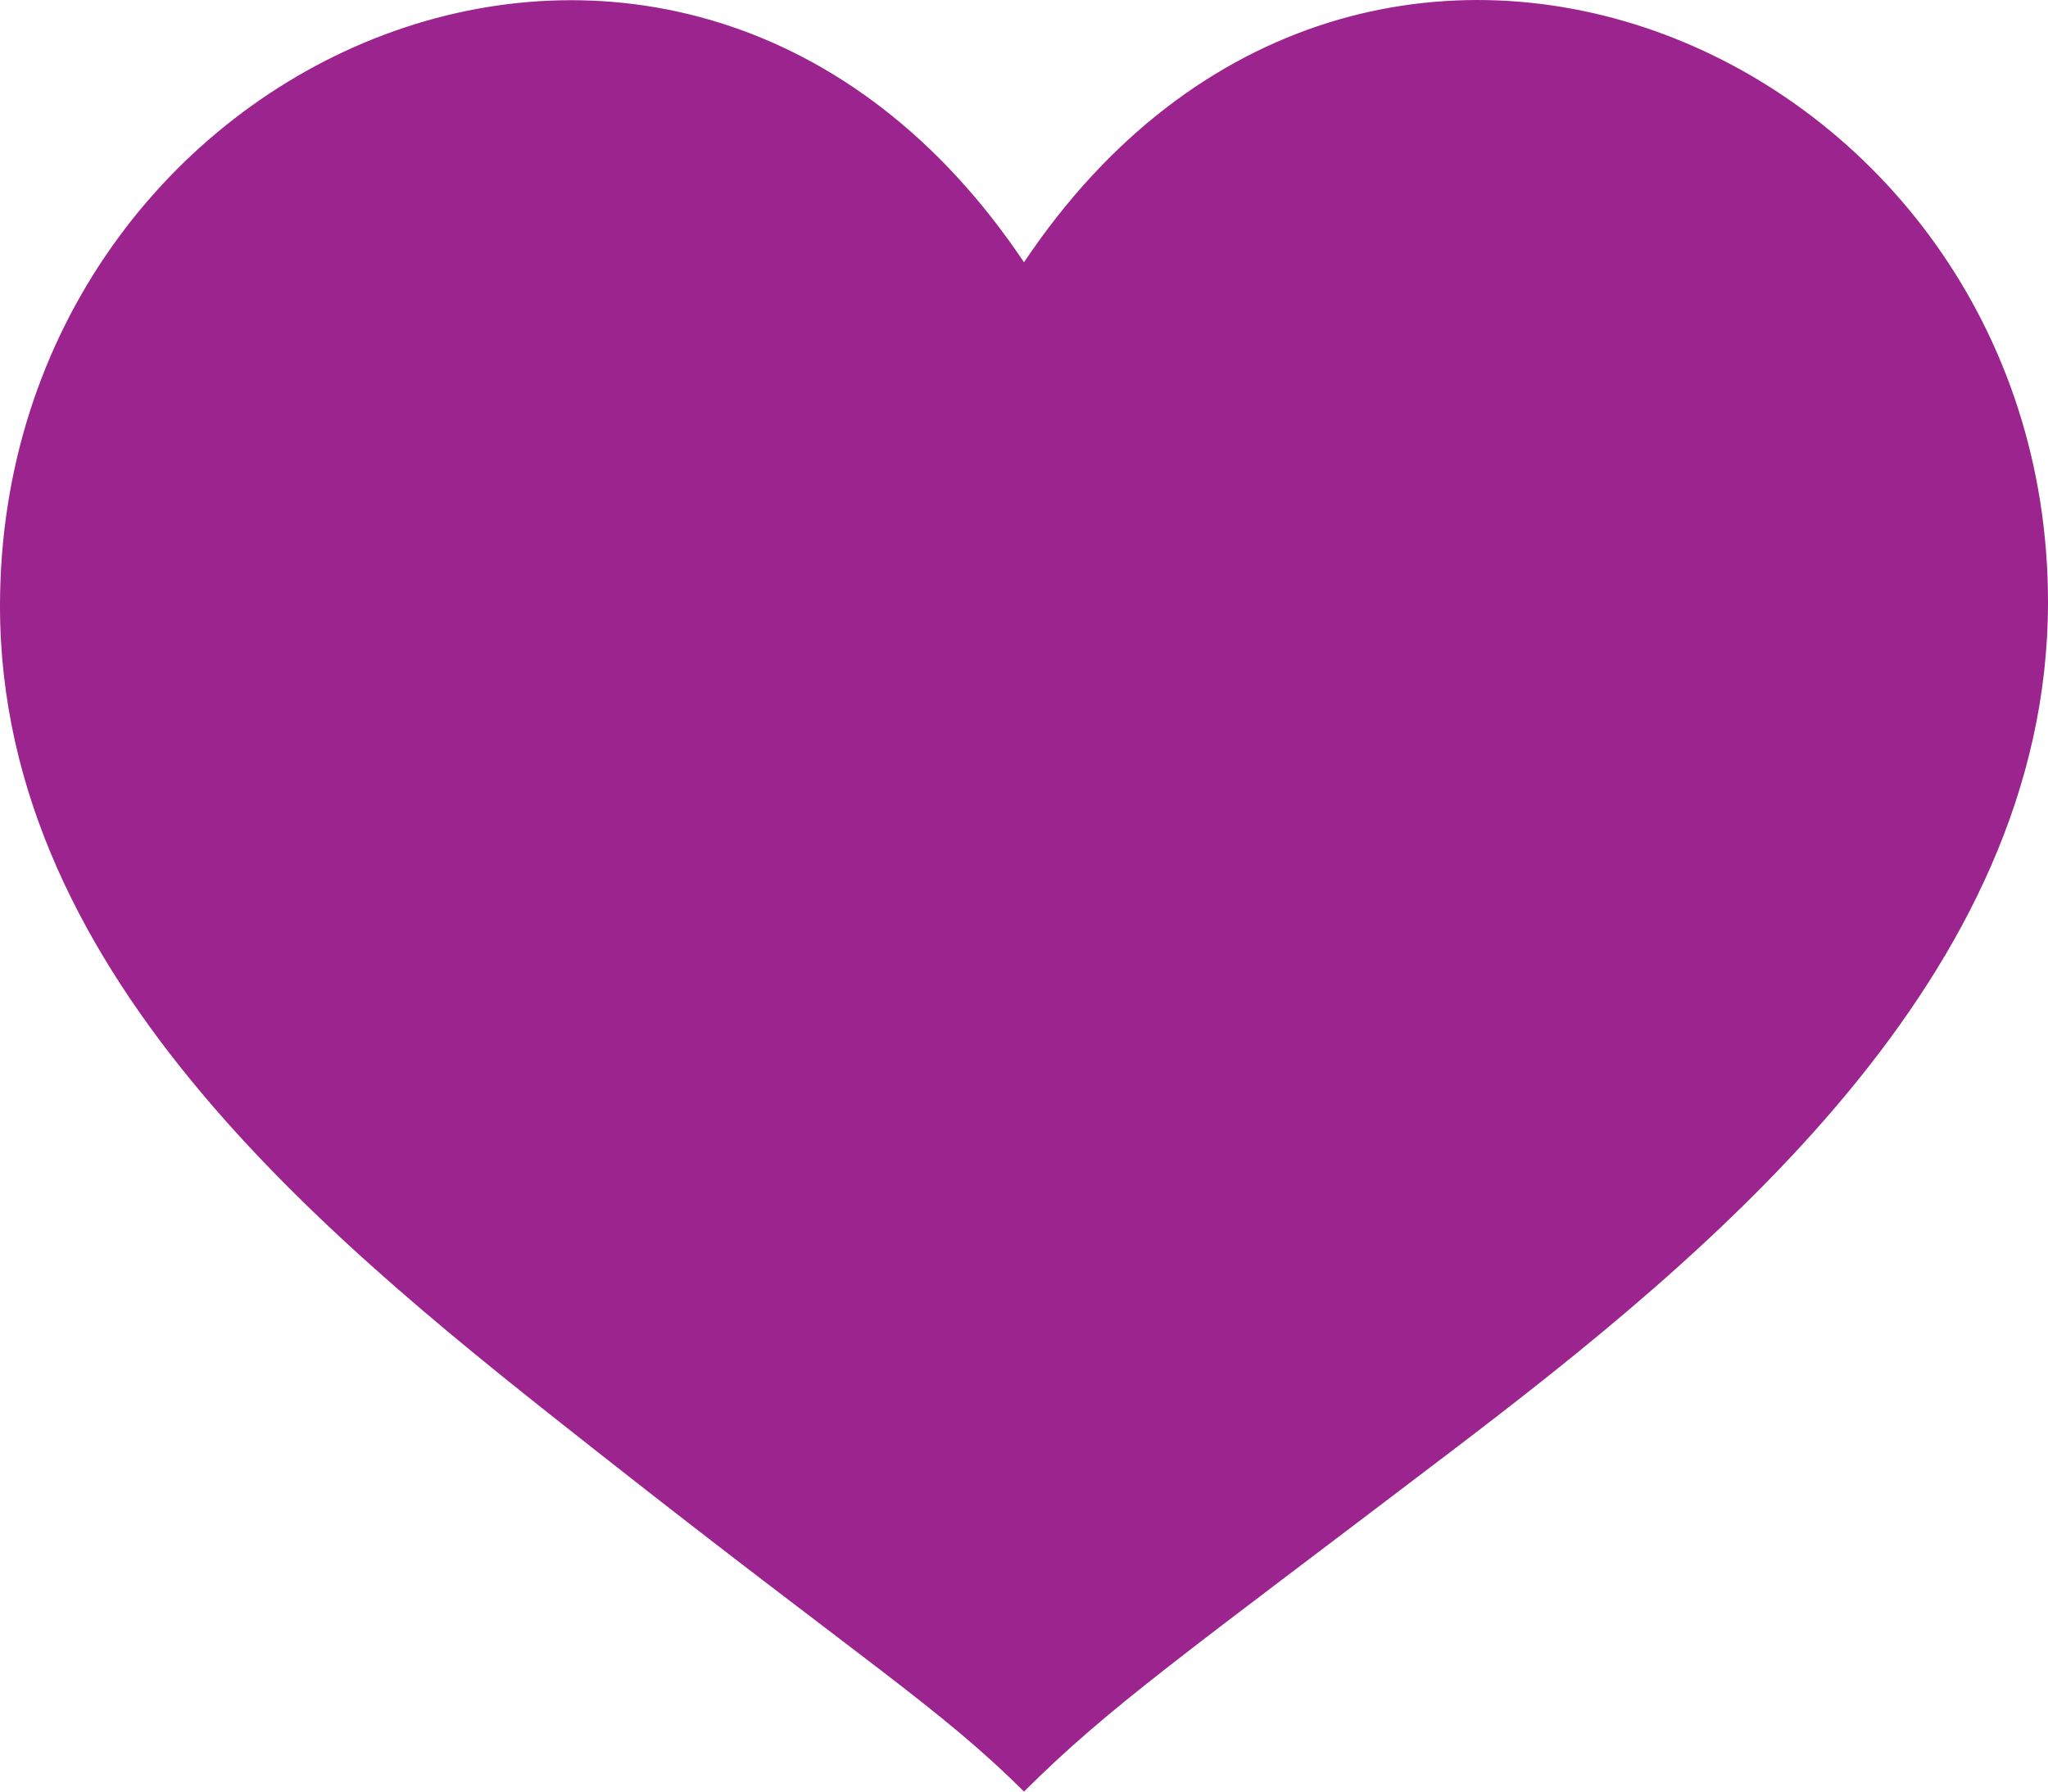 <svg xmlns="http://www.w3.org/2000/svg" width="32" height="28" viewBox="0 0 32 28">
    <path fill="#9B248E" fill-rule="evenodd" d="M16 4.099C10.666-3.868 0 .795 0 9.473c0 5.872 5.326 10.06 9.333 13.216C13.497 25.969 14.666 26.672 16 28c1.333-1.328 2.448-2.1 6.667-5.311C26.73 19.597 32 15.28 32 9.41 32 .795 21.333-3.868 16 4.099"/>
</svg>
